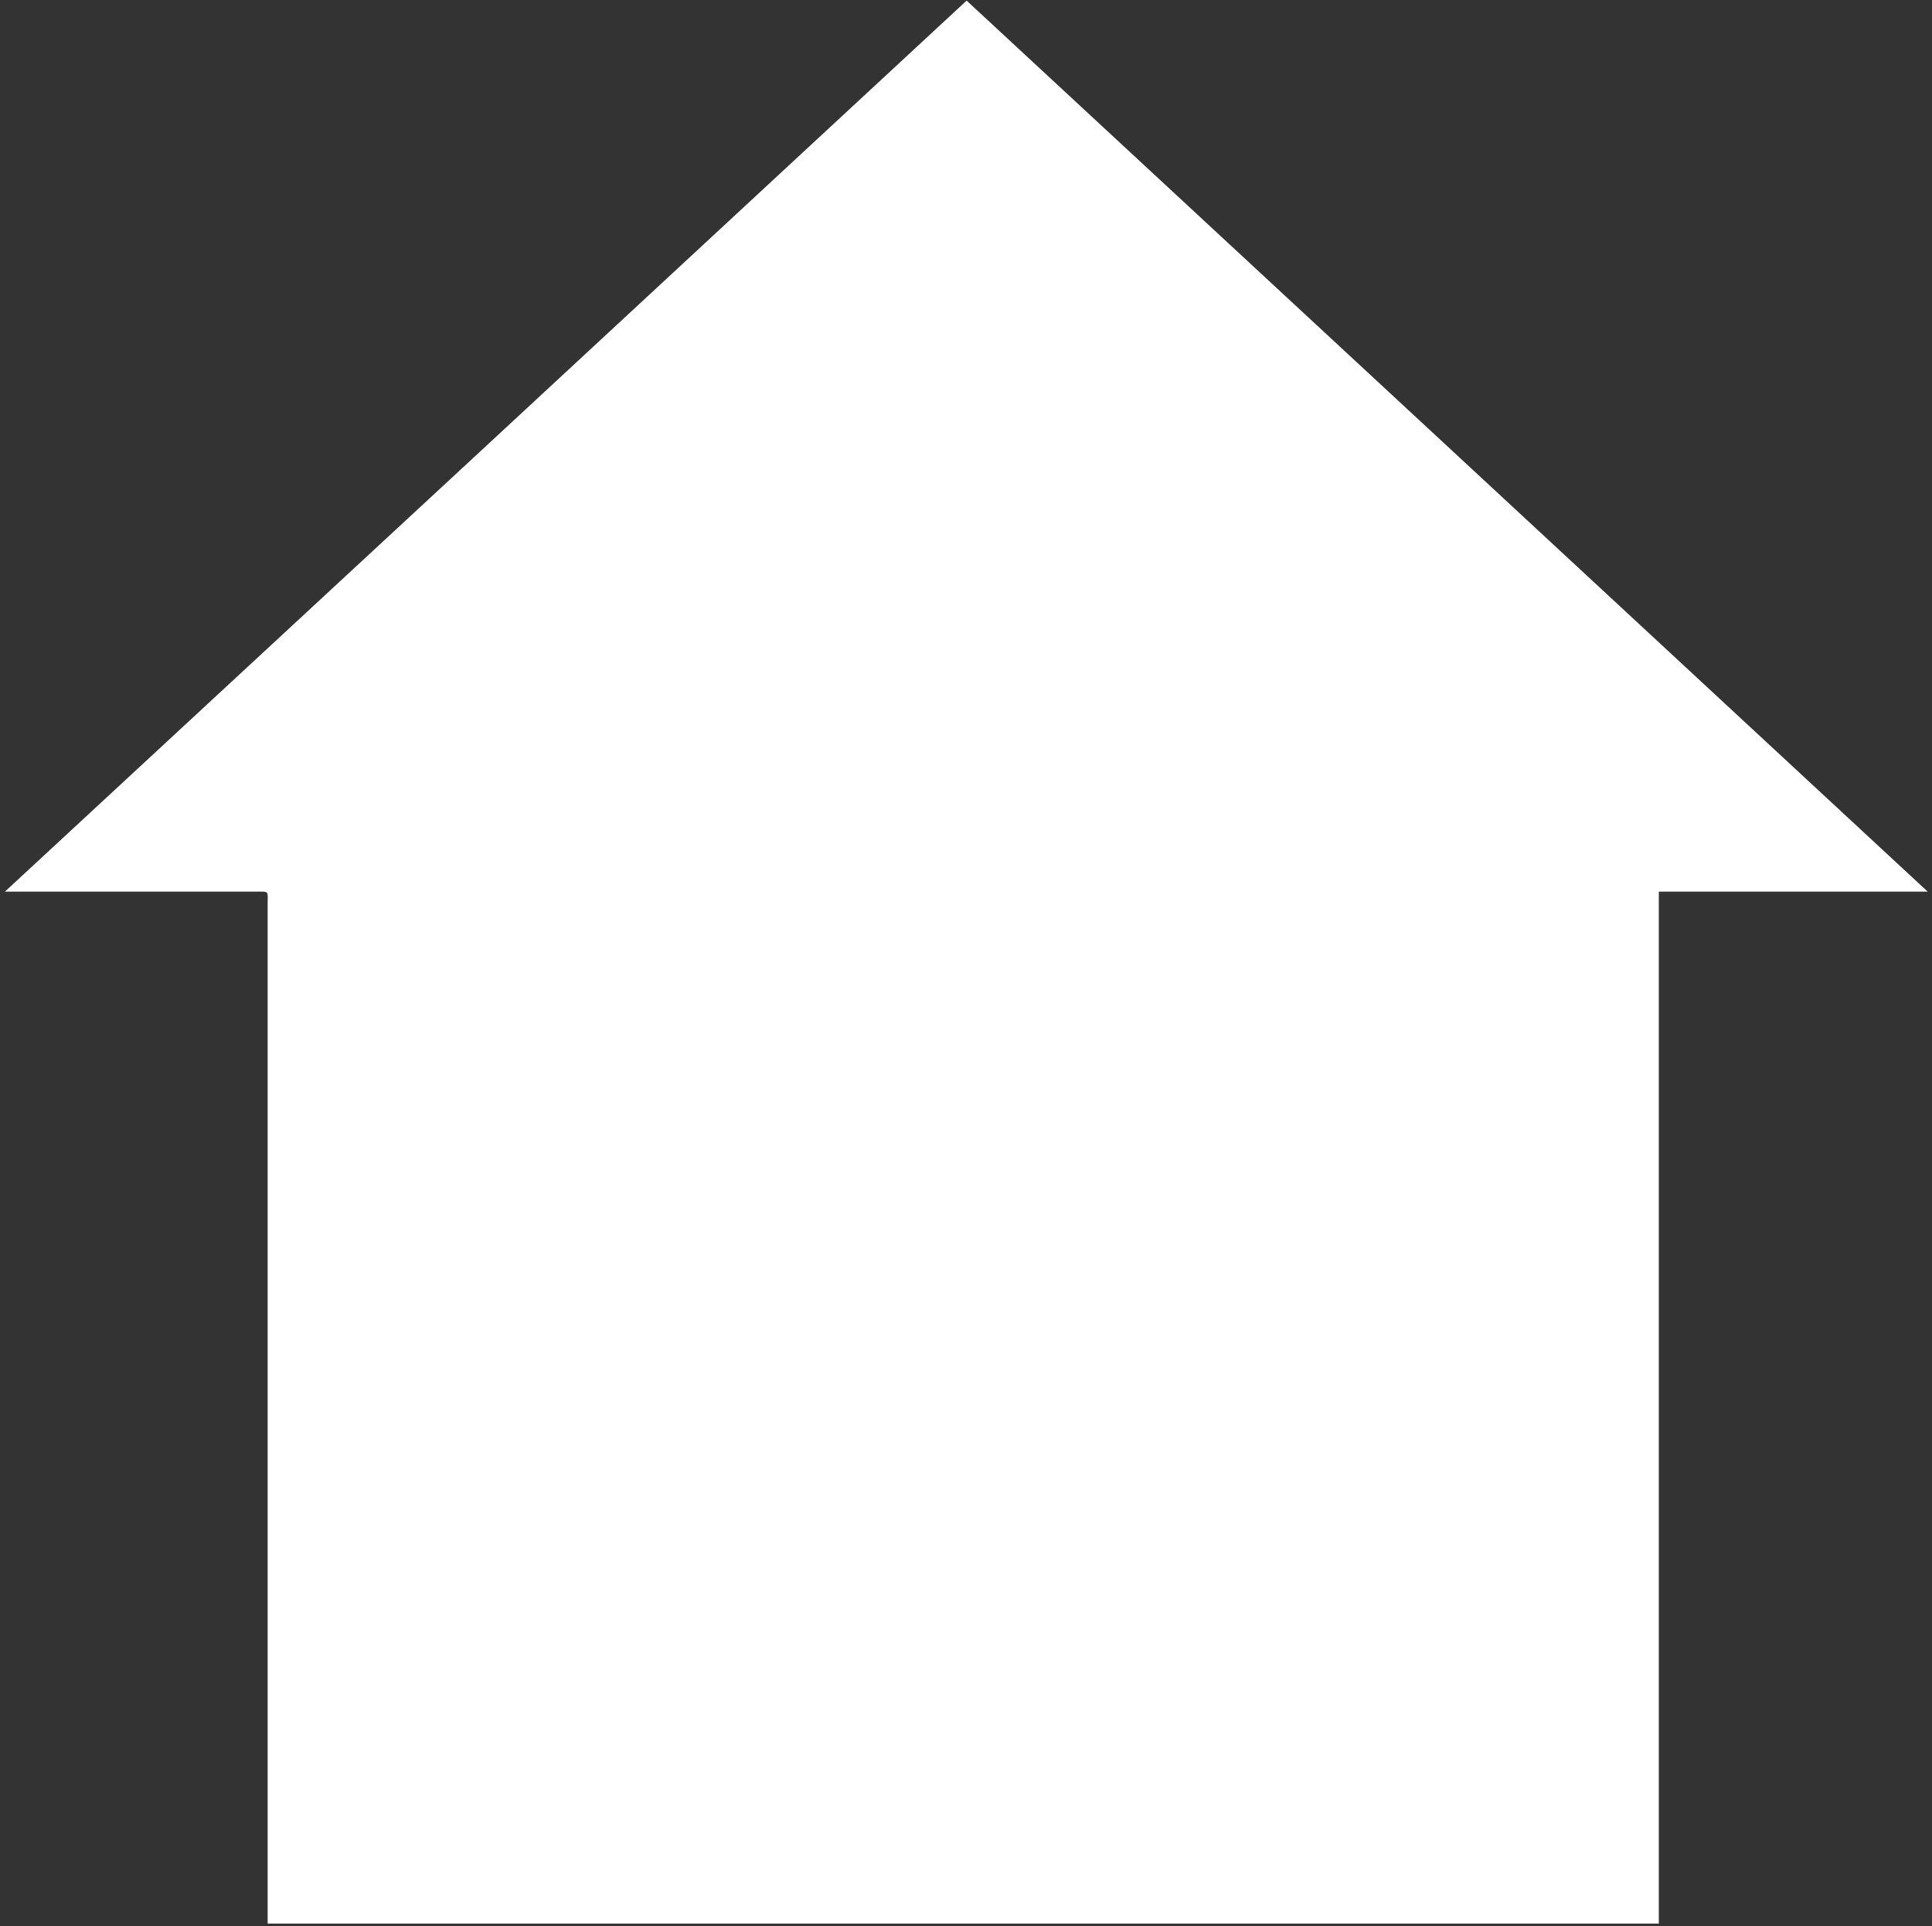<svg width="314px" height="313px" viewBox="670 1888 314 313" version="1.1" xmlns="http://www.w3.org/2000/svg" xmlns:xlink="http://www.w3.org/1999/xlink">
    <rect x="670" y="1888" width="314" height="313" fill="#333333" stroke="none"/>
    <!-- Generator: Sketch 41.2 (35397) - http://www.bohemiancoding.com/sketch -->
    <desc>Created with Sketch.</desc>
    <defs></defs>
    <g id="Group" stroke="none" stroke-width="1" fill="none" fill-rule="evenodd" transform="translate(670, 1888)">
        <path d="M313.3,144.9 C261,96.4 209.1,48.3 157.1,0.1 C105,48.4 53.1,96.5 0.8,144.9 L3,144.9 L41.5,144.9 C43.8,144.9 43.5,144.7 43.5,146.9 L43.5,310.6 L43.5,312.6 L269.6,312.6 L269.6,144.9 L313.3,144.9 Z" id="Shape" fill="#FFFFFF"></path>
        <path d="M313.3,144.9 L269.7,144.9 L269.7,312.6 L43.6,312.6 L43.6,310.6 L43.6,146.9 C43.6,144.7 43.8,144.9 41.6,144.9 L3.1,144.9 L0.9,144.9 C53.1,96.5 105.1,48.4 157.2,0.1 C209.1,48.3 261,96.4 313.3,144.9 Z M199.7,177.3 L114.3,177.3 L114.3,178.7 L114.3,249.6 C114.3,251 114.8,251.2 116,251.2 L198,251.2 L199.6,251.2 C199.7,226.5 199.7,202 199.7,177.3 Z" id="Shape" class="shape"></path>
    </g>
</svg>